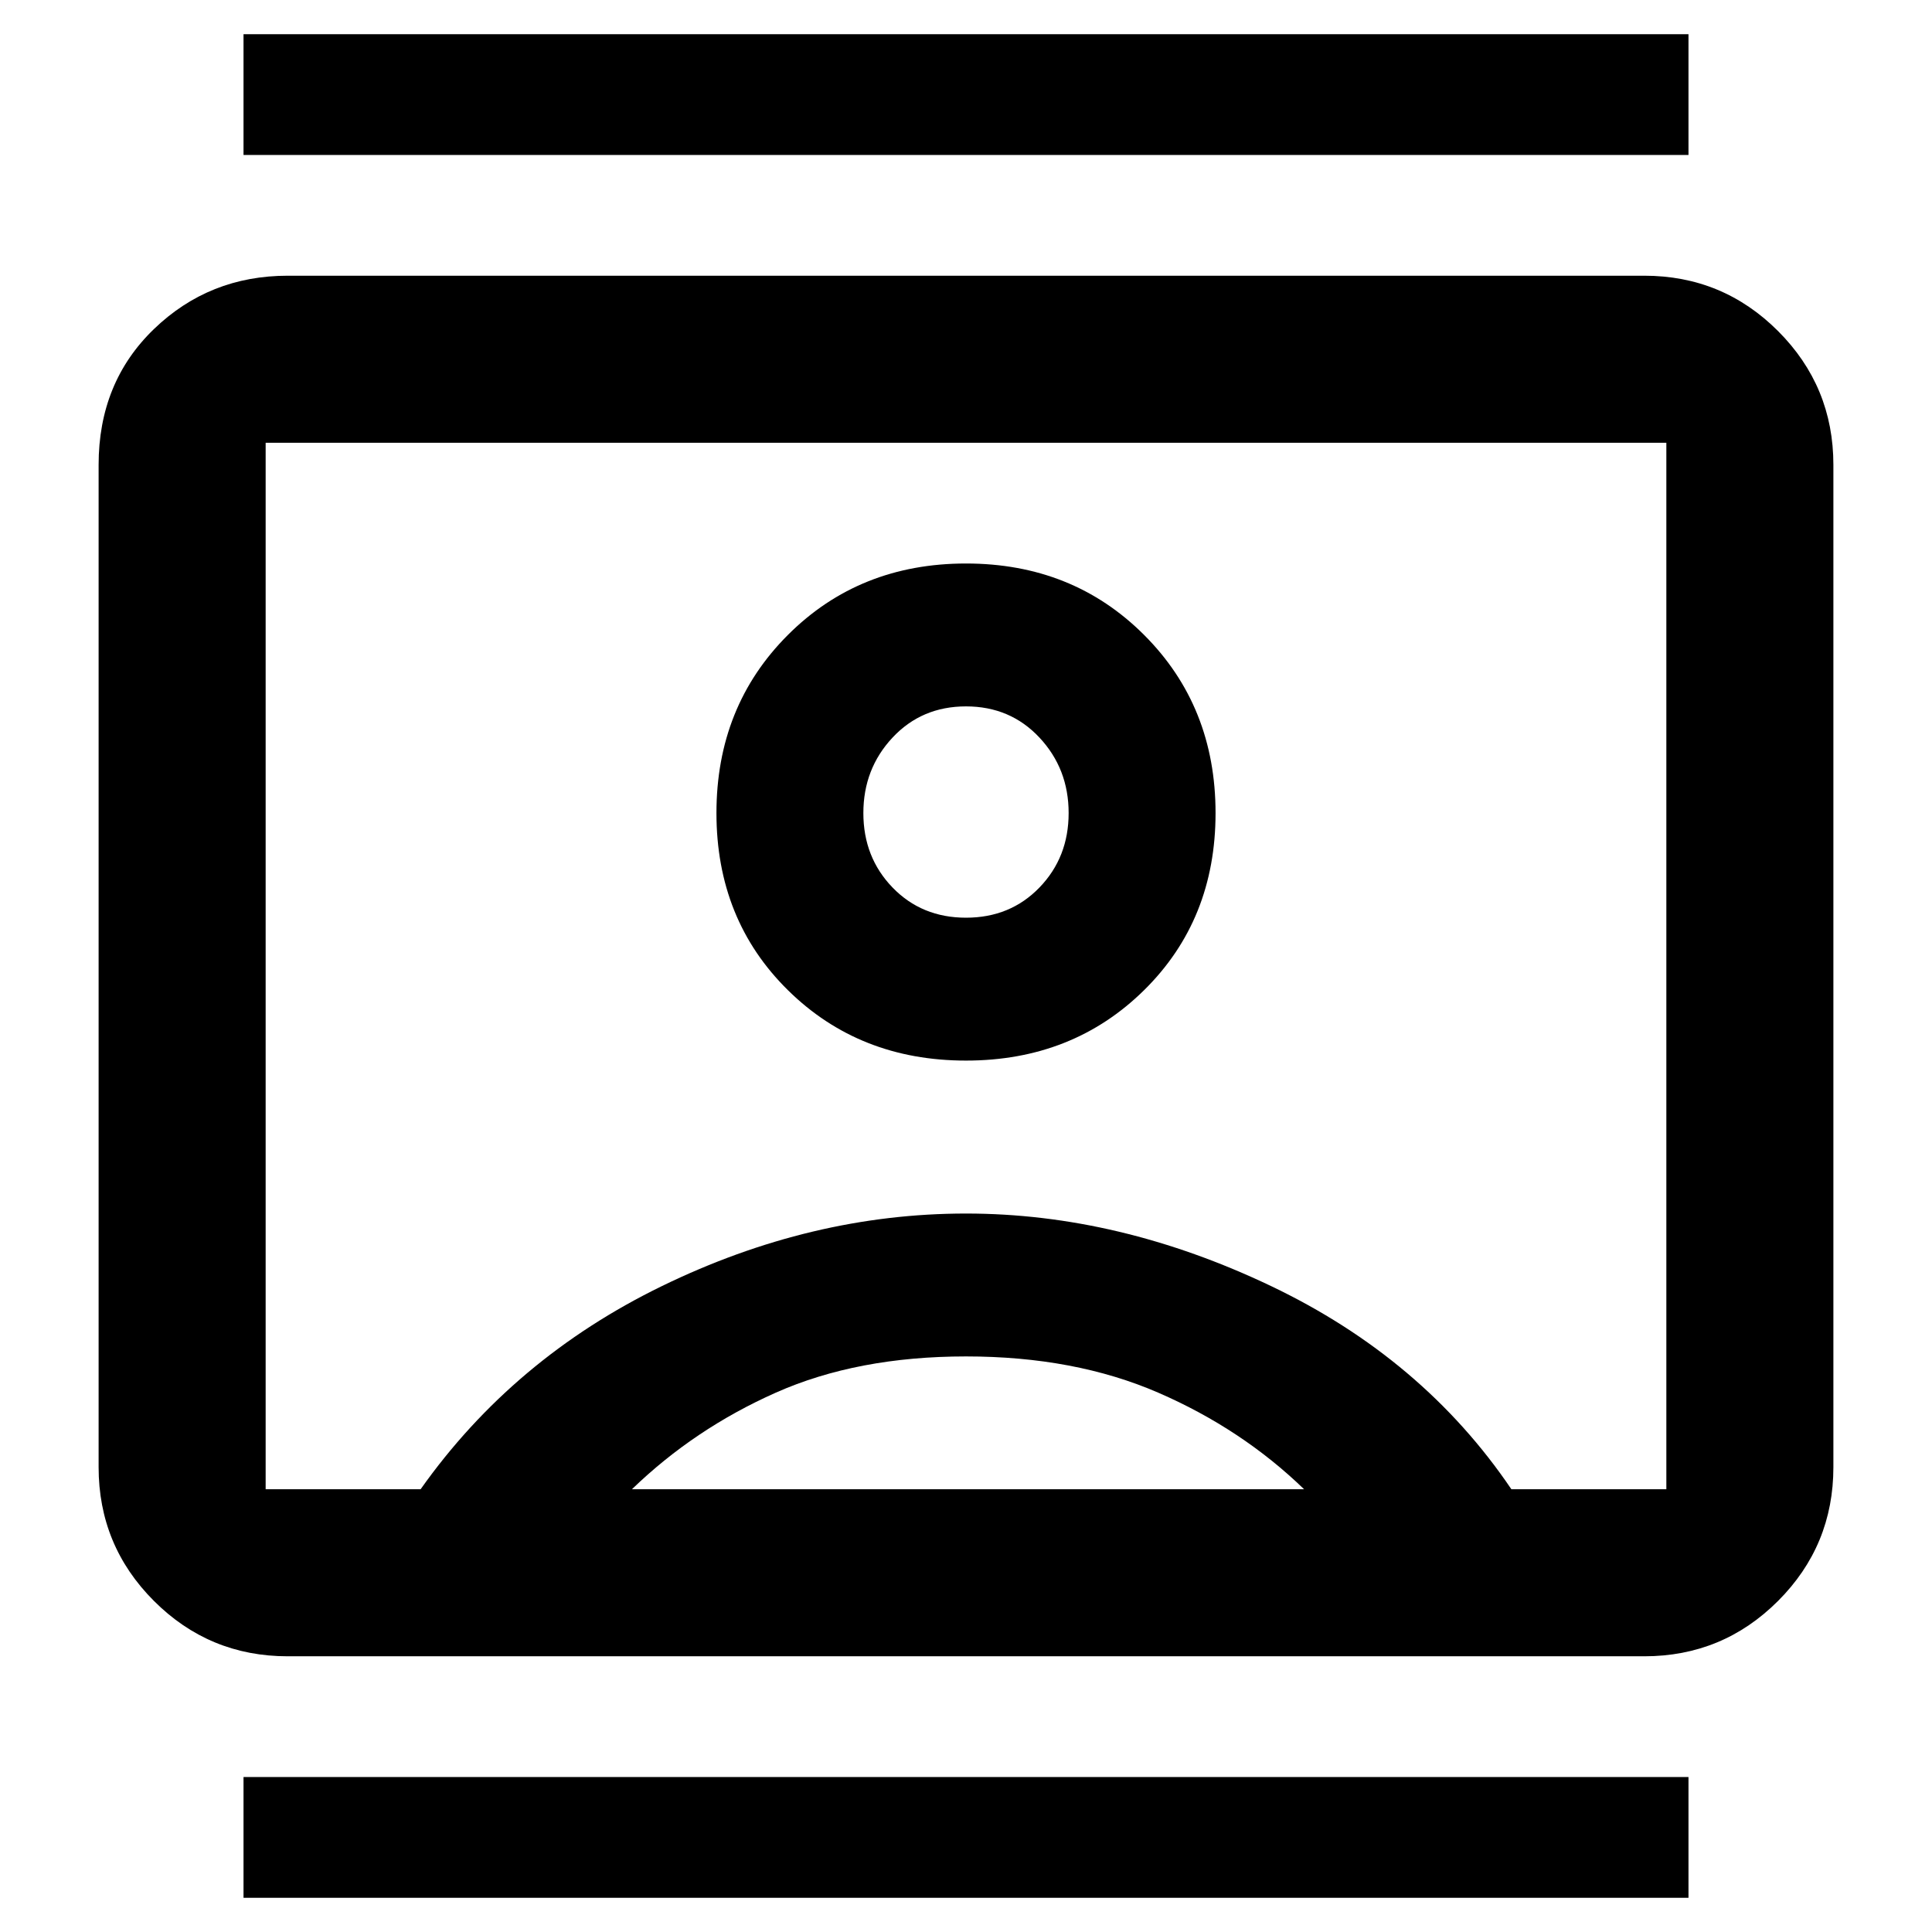 <svg xmlns="http://www.w3.org/2000/svg" height="48" width="48"><path d="M6.05 47.15V44.15H41.95V47.15ZM6.05 3.85V0.85H41.95V3.85ZM24 26.35Q26.65 26.35 28.425 24.6Q30.2 22.85 30.2 20.2Q30.2 17.55 28.425 15.775Q26.65 14 24 14Q21.35 14 19.575 15.775Q17.8 17.55 17.8 20.2Q17.8 22.85 19.575 24.6Q21.35 26.35 24 26.35ZM7.15 41.15Q5.2 41.15 3.825 39.775Q2.45 38.4 2.45 36.45V11.55Q2.45 9.5 3.825 8.175Q5.2 6.85 7.15 6.85H40.85Q42.8 6.85 44.175 8.225Q45.55 9.6 45.55 11.55V36.45Q45.55 38.4 44.175 39.775Q42.8 41.15 40.85 41.15ZM10.45 37Q12.75 33.75 16.45 31.95Q20.15 30.15 24 30.15Q27.8 30.15 31.575 31.95Q35.35 33.75 37.55 37H41.4Q41.4 37 41.4 37Q41.4 37 41.4 37V11Q41.4 11 41.4 11Q41.4 11 41.4 11H6.6Q6.6 11 6.6 11Q6.6 11 6.6 11V37Q6.6 37 6.6 37Q6.6 37 6.6 37ZM15.7 37H32.4Q30.85 35.5 28.775 34.6Q26.7 33.7 24 33.7Q21.3 33.7 19.275 34.6Q17.25 35.5 15.7 37ZM24 22.8Q22.9 22.8 22.175 22.05Q21.45 21.3 21.45 20.2Q21.45 19.1 22.175 18.325Q22.9 17.55 24 17.55Q25.1 17.55 25.825 18.325Q26.55 19.1 26.55 20.2Q26.55 21.3 25.825 22.05Q25.1 22.8 24 22.8ZM24 24Q24 24 24 24Q24 24 24 24Q24 24 24 24Q24 24 24 24Q24 24 24 24Q24 24 24 24Q24 24 24 24Q24 24 24 24Q24 24 24 24Q24 24 24 24Q24 24 24 24Q24 24 24 24Z"/></svg>